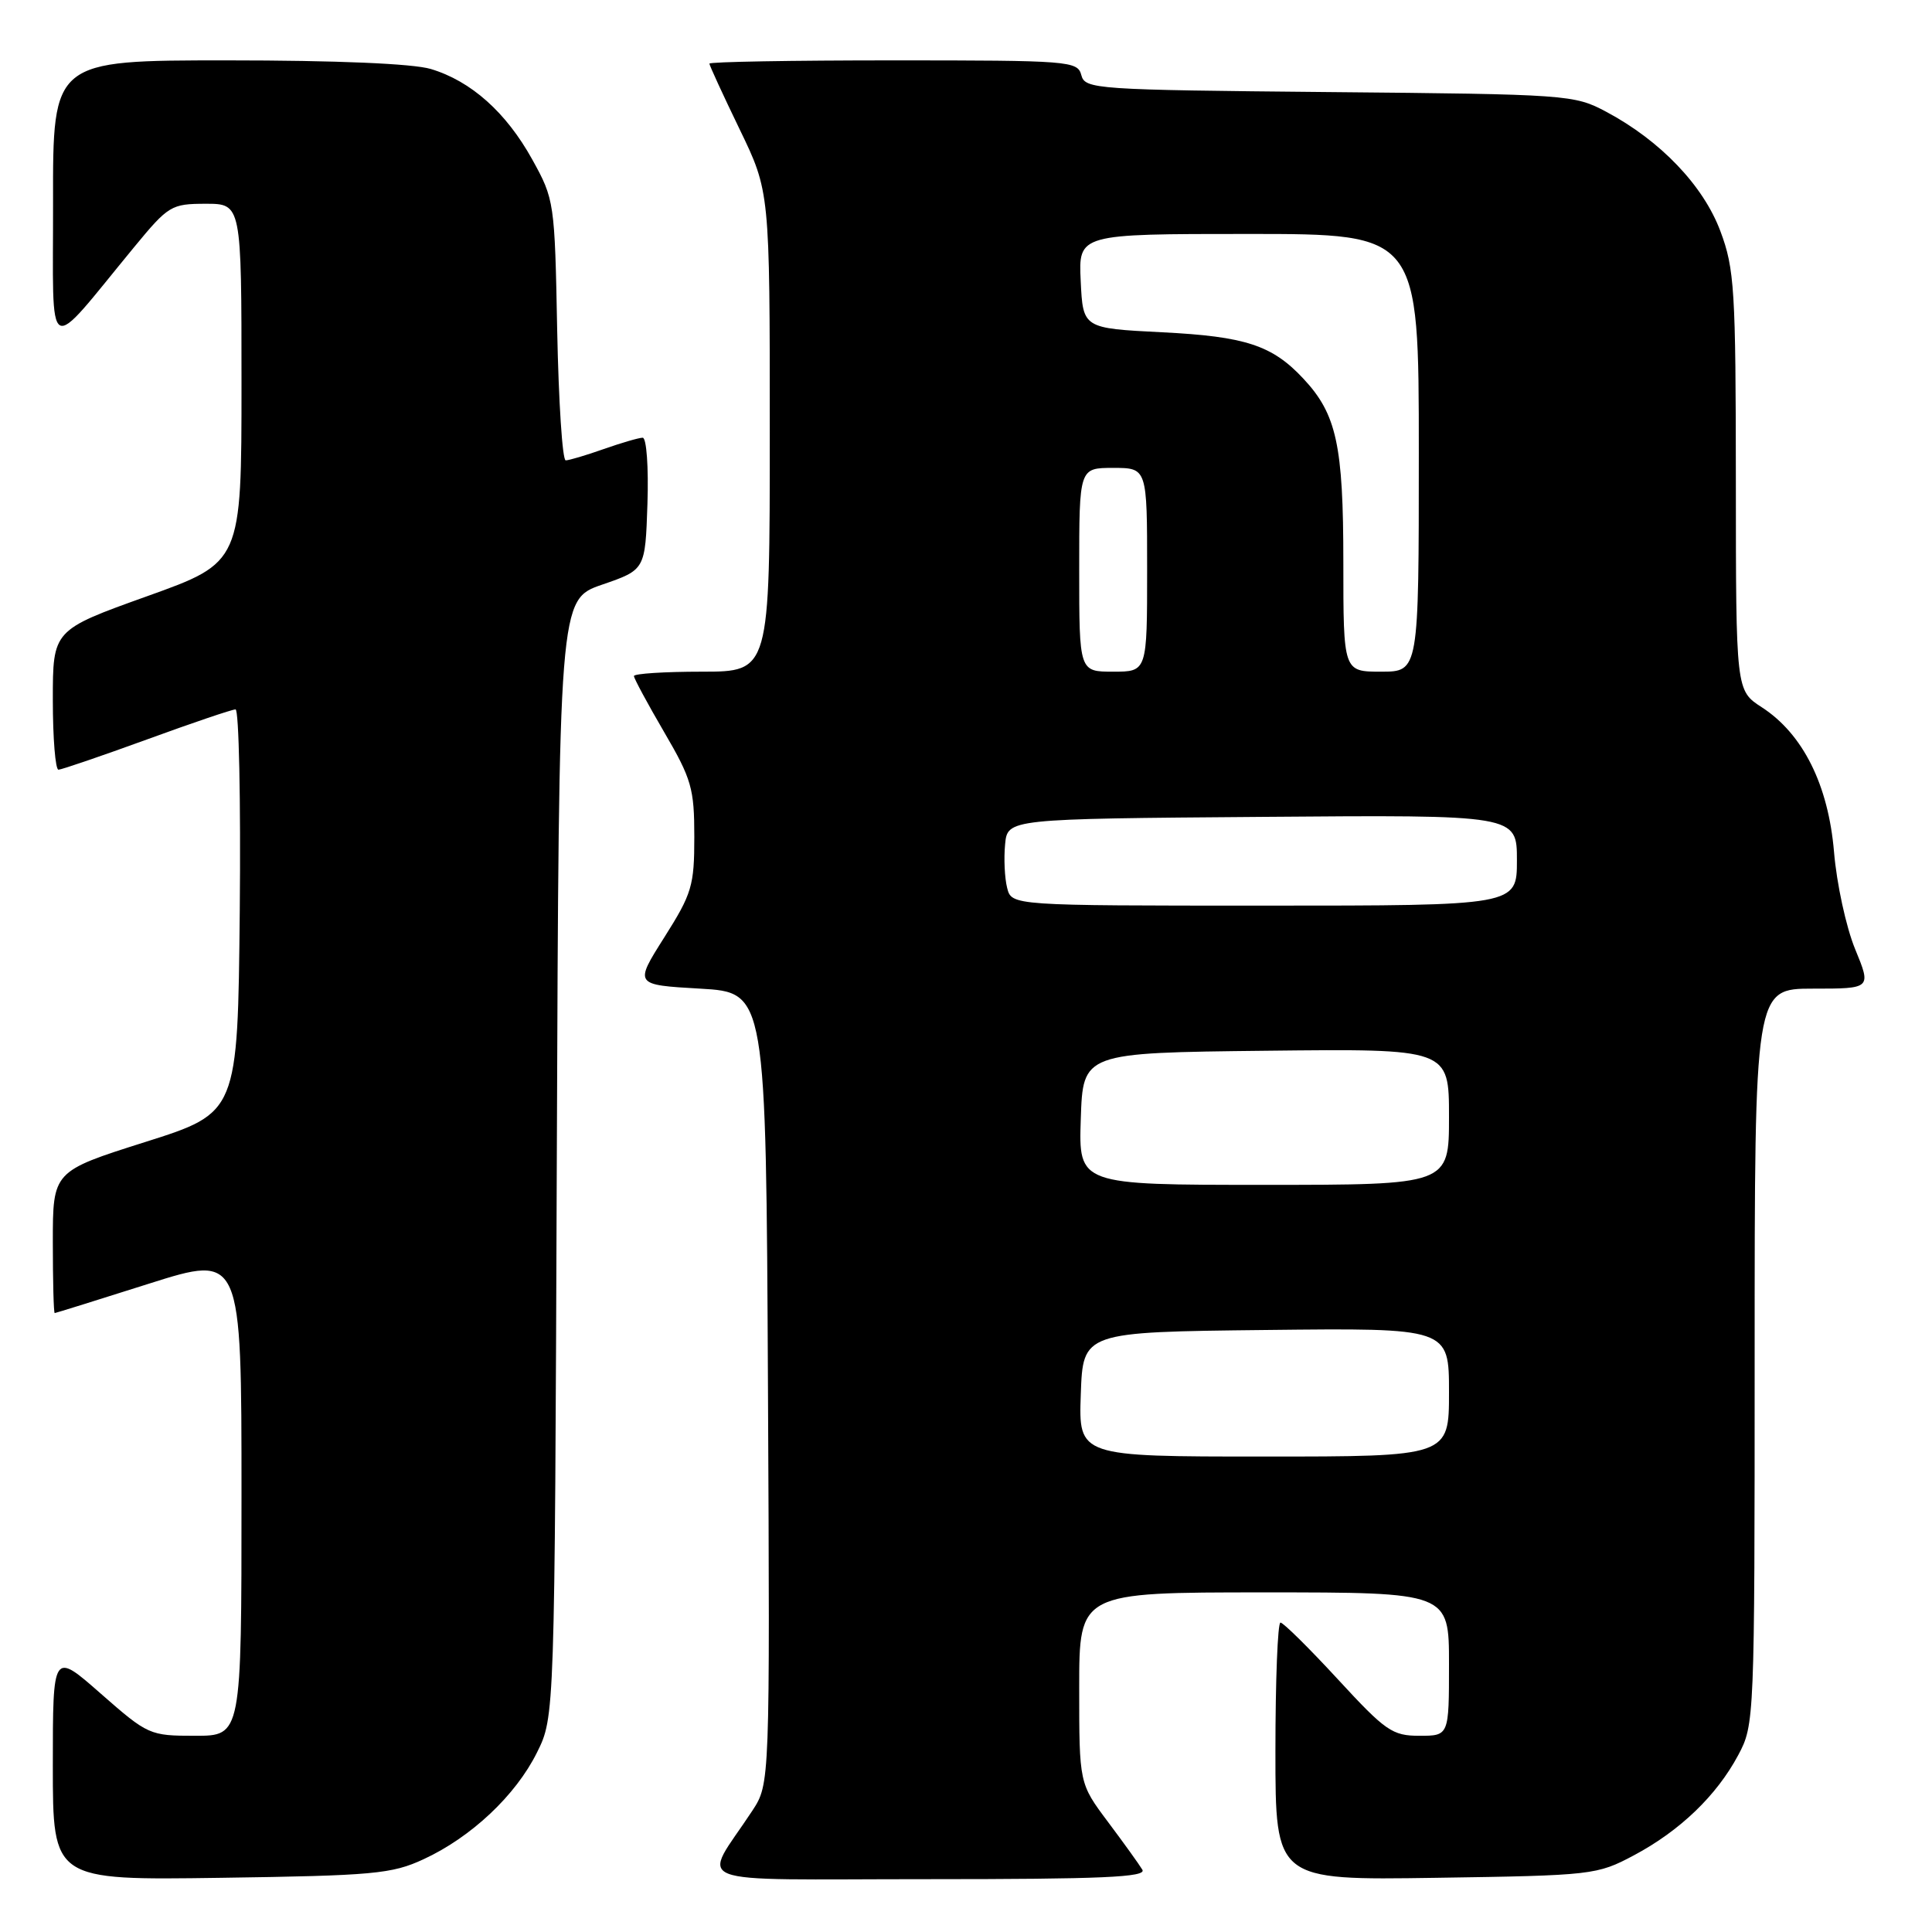 <?xml version="1.0" encoding="UTF-8" standalone="no"?>
<!DOCTYPE svg PUBLIC "-//W3C//DTD SVG 1.1//EN" "http://www.w3.org/Graphics/SVG/1.1/DTD/svg11.dtd" >
<svg xmlns="http://www.w3.org/2000/svg" xmlns:xlink="http://www.w3.org/1999/xlink" version="1.1" viewBox="0 0 256 256">
 <g >
 <path fill="currentColor"
d=" M 56.12 246.36 C 62.43 243.45 68.34 237.89 71.15 232.22 C 73.50 227.50 73.50 227.50 73.78 153.47 C 74.06 79.44 74.06 79.44 79.78 77.47 C 85.50 75.50 85.50 75.50 85.79 66.75 C 85.95 61.93 85.67 58.00 85.16 58.00 C 84.66 58.00 82.34 58.68 80.00 59.50 C 77.66 60.33 75.39 61.00 74.96 61.00 C 74.52 61.00 74.02 53.24 73.83 43.75 C 73.51 26.78 73.45 26.41 70.53 21.14 C 67.07 14.89 62.42 10.74 57.08 9.14 C 54.70 8.43 44.58 8.00 30.13 8.00 C 7.00 8.00 7.00 8.00 7.03 26.75 C 7.06 47.89 5.85 47.22 17.77 32.75 C 22.32 27.23 22.69 27.01 27.25 27.00 C 32.00 27.00 32.00 27.00 32.00 50.76 C 32.00 74.52 32.00 74.52 19.50 79.00 C 7.00 83.48 7.00 83.48 7.00 92.74 C 7.00 97.83 7.34 101.99 7.75 101.99 C 8.16 101.98 13.43 100.18 19.45 97.99 C 25.47 95.79 30.76 94.00 31.21 94.00 C 31.66 94.00 31.91 106.02 31.77 120.72 C 31.50 147.44 31.50 147.44 19.25 151.32 C 7.00 155.20 7.00 155.20 7.00 164.60 C 7.00 169.77 7.11 173.99 7.25 173.99 C 7.39 173.98 13.01 172.23 19.75 170.09 C 32.00 166.21 32.00 166.21 32.00 198.11 C 32.00 230.00 32.00 230.00 25.86 230.00 C 19.83 230.00 19.61 229.90 13.36 224.42 C 7.00 218.83 7.00 218.83 7.00 233.98 C 7.00 249.14 7.00 249.14 29.25 248.82 C 49.48 248.53 51.92 248.31 56.12 246.36 Z  M 151.37 247.75 C 150.96 247.06 148.91 244.21 146.81 241.41 C 143.00 236.32 143.00 236.32 143.00 223.66 C 143.00 211.00 143.00 211.00 167.50 211.00 C 192.00 211.00 192.00 211.00 192.00 220.50 C 192.00 230.00 192.00 230.00 188.08 230.00 C 184.49 230.00 183.60 229.38 177.26 222.50 C 173.46 218.38 170.04 215.00 169.67 215.00 C 169.30 215.00 169.00 222.68 169.00 232.07 C 169.00 249.14 169.00 249.14 190.25 248.82 C 211.04 248.51 211.61 248.44 216.50 245.84 C 222.60 242.59 227.45 237.94 230.33 232.55 C 232.47 228.55 232.50 227.86 232.50 179.75 C 232.50 131.00 232.50 131.00 240.24 131.00 C 247.97 131.00 247.97 131.00 245.81 125.75 C 244.62 122.86 243.37 117.09 243.02 112.91 C 242.27 104.01 238.90 97.25 233.45 93.72 C 230.02 91.50 230.02 91.50 230.01 63.79 C 230.00 38.37 229.83 35.62 227.96 30.63 C 225.70 24.59 220.03 18.65 212.85 14.82 C 208.60 12.55 207.79 12.49 176.14 12.20 C 145.05 11.91 143.77 11.82 143.28 9.95 C 142.79 8.08 141.71 8.00 118.38 8.00 C 104.97 8.00 94.00 8.19 94.00 8.43 C 94.00 8.66 95.80 12.57 98.00 17.12 C 102.00 25.39 102.00 25.39 102.00 57.20 C 102.00 89.00 102.00 89.00 93.00 89.00 C 88.05 89.00 84.00 89.26 84.00 89.58 C 84.00 89.89 85.80 93.23 88.00 97.00 C 91.64 103.23 92.00 104.48 92.00 110.88 C 92.00 117.37 91.69 118.41 88.02 124.21 C 84.04 130.50 84.04 130.50 92.77 131.00 C 101.50 131.50 101.50 131.50 101.76 183.94 C 102.02 236.37 102.02 236.37 99.68 239.94 C 93.00 250.10 90.17 249.00 122.94 249.00 C 146.01 249.00 151.96 248.74 151.37 247.75 Z  M 143.21 184.75 C 143.50 176.50 143.50 176.50 167.75 176.23 C 192.00 175.96 192.00 175.96 192.00 184.48 C 192.00 193.00 192.00 193.00 167.46 193.00 C 142.92 193.00 142.92 193.00 143.21 184.75 Z  M 143.21 148.25 C 143.50 139.50 143.50 139.50 167.75 139.23 C 192.00 138.96 192.00 138.96 192.00 147.98 C 192.00 157.00 192.00 157.00 167.46 157.00 C 142.92 157.00 142.92 157.00 143.21 148.25 Z  M 133.45 117.64 C 133.12 116.34 133.00 113.75 133.18 111.89 C 133.50 108.50 133.50 108.50 167.25 108.24 C 201.00 107.97 201.00 107.97 201.00 113.99 C 201.00 120.00 201.00 120.00 167.52 120.00 C 134.04 120.00 134.04 120.00 133.45 117.64 Z  M 143.00 75.50 C 143.00 62.00 143.00 62.00 147.50 62.00 C 152.00 62.00 152.00 62.00 152.00 75.50 C 152.00 89.00 152.00 89.00 147.50 89.00 C 143.00 89.00 143.00 89.00 143.00 75.50 Z  M 178.00 74.47 C 178.00 58.99 177.11 54.88 172.70 50.17 C 168.58 45.75 165.02 44.58 154.00 44.03 C 143.50 43.50 143.50 43.50 143.20 37.25 C 142.90 31.00 142.90 31.00 165.45 31.00 C 188.00 31.00 188.00 31.00 188.00 60.00 C 188.00 89.00 188.00 89.00 183.00 89.00 C 178.00 89.00 178.00 89.00 178.00 74.47 Z "/>
</g>
</svg>